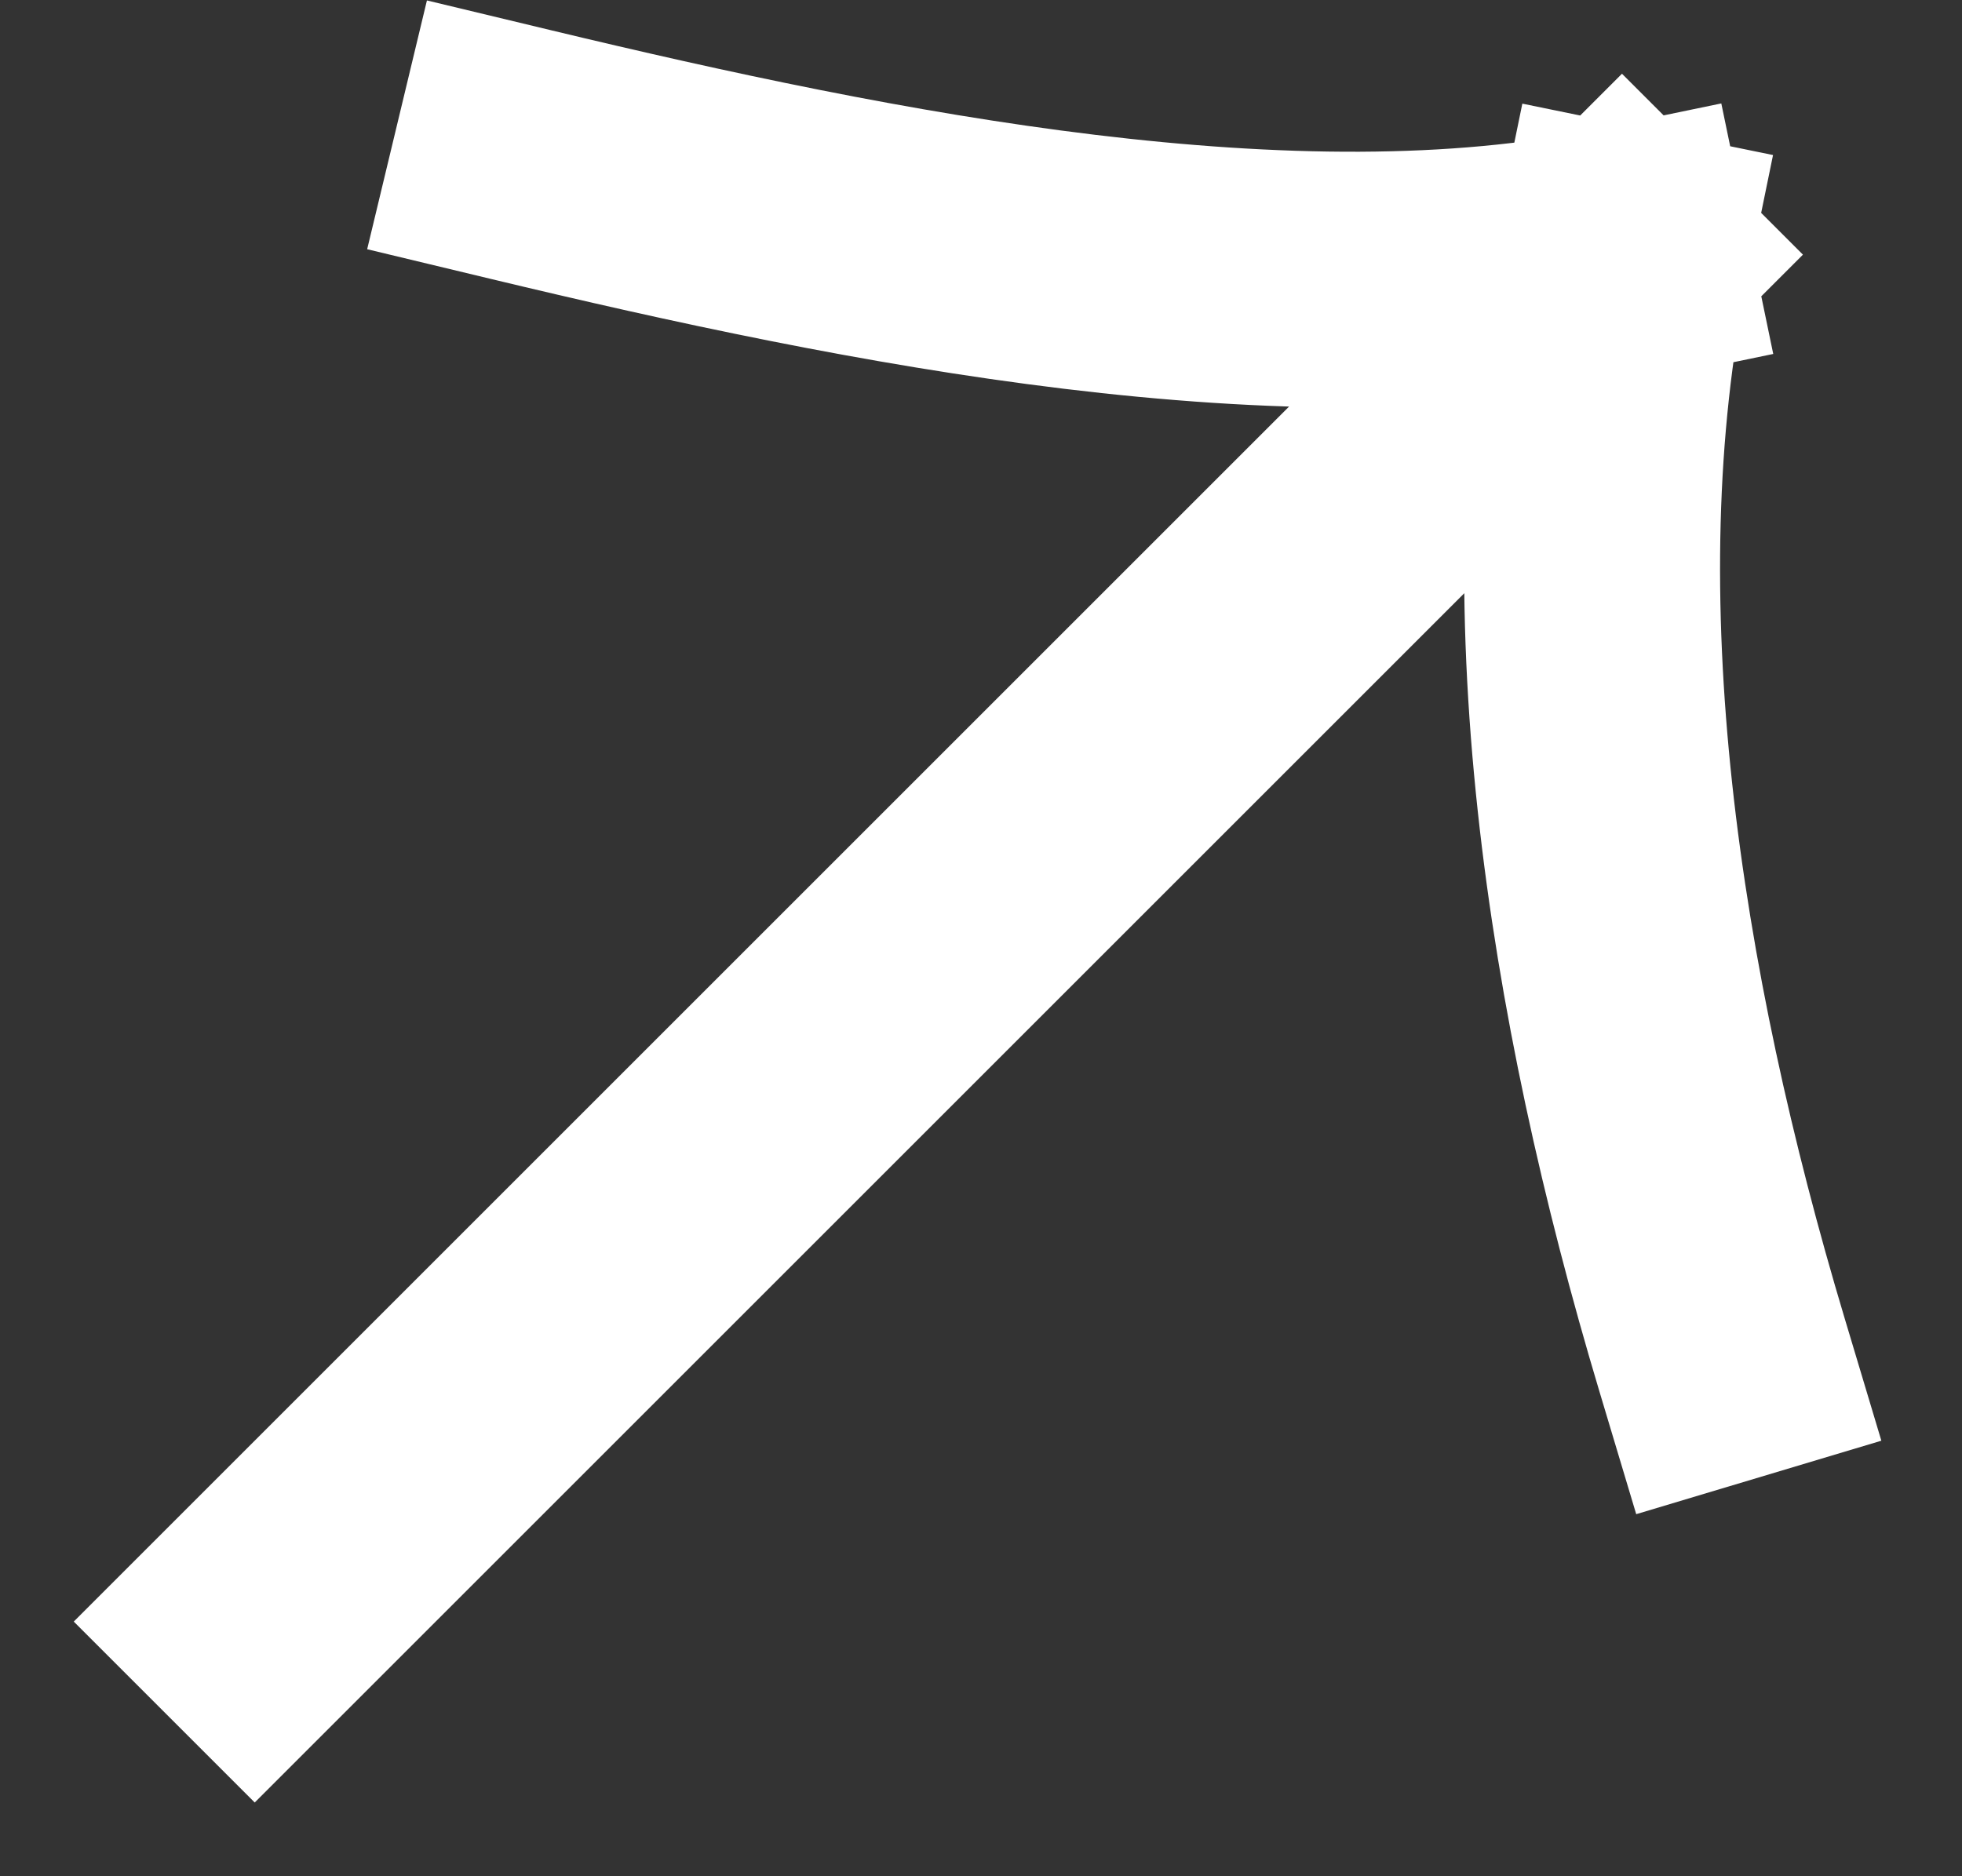 <svg width="23" height="22" viewBox="0 0 23 22" fill="none" xmlns="http://www.w3.org/2000/svg">
<rect x="0" y="0" width="23" height="22" fill="#333333" stroke="none"/>
<path d="M19.014 2.986L2.986 19.014M19.014 2.986C18.192 6.994 18.912 11.634 20.187 15.887M19.014 2.986C15.154 3.786 10.218 2.8 6.113 1.814" stroke="white" stroke-width="3" stroke-linecap="square"/>
</svg>
